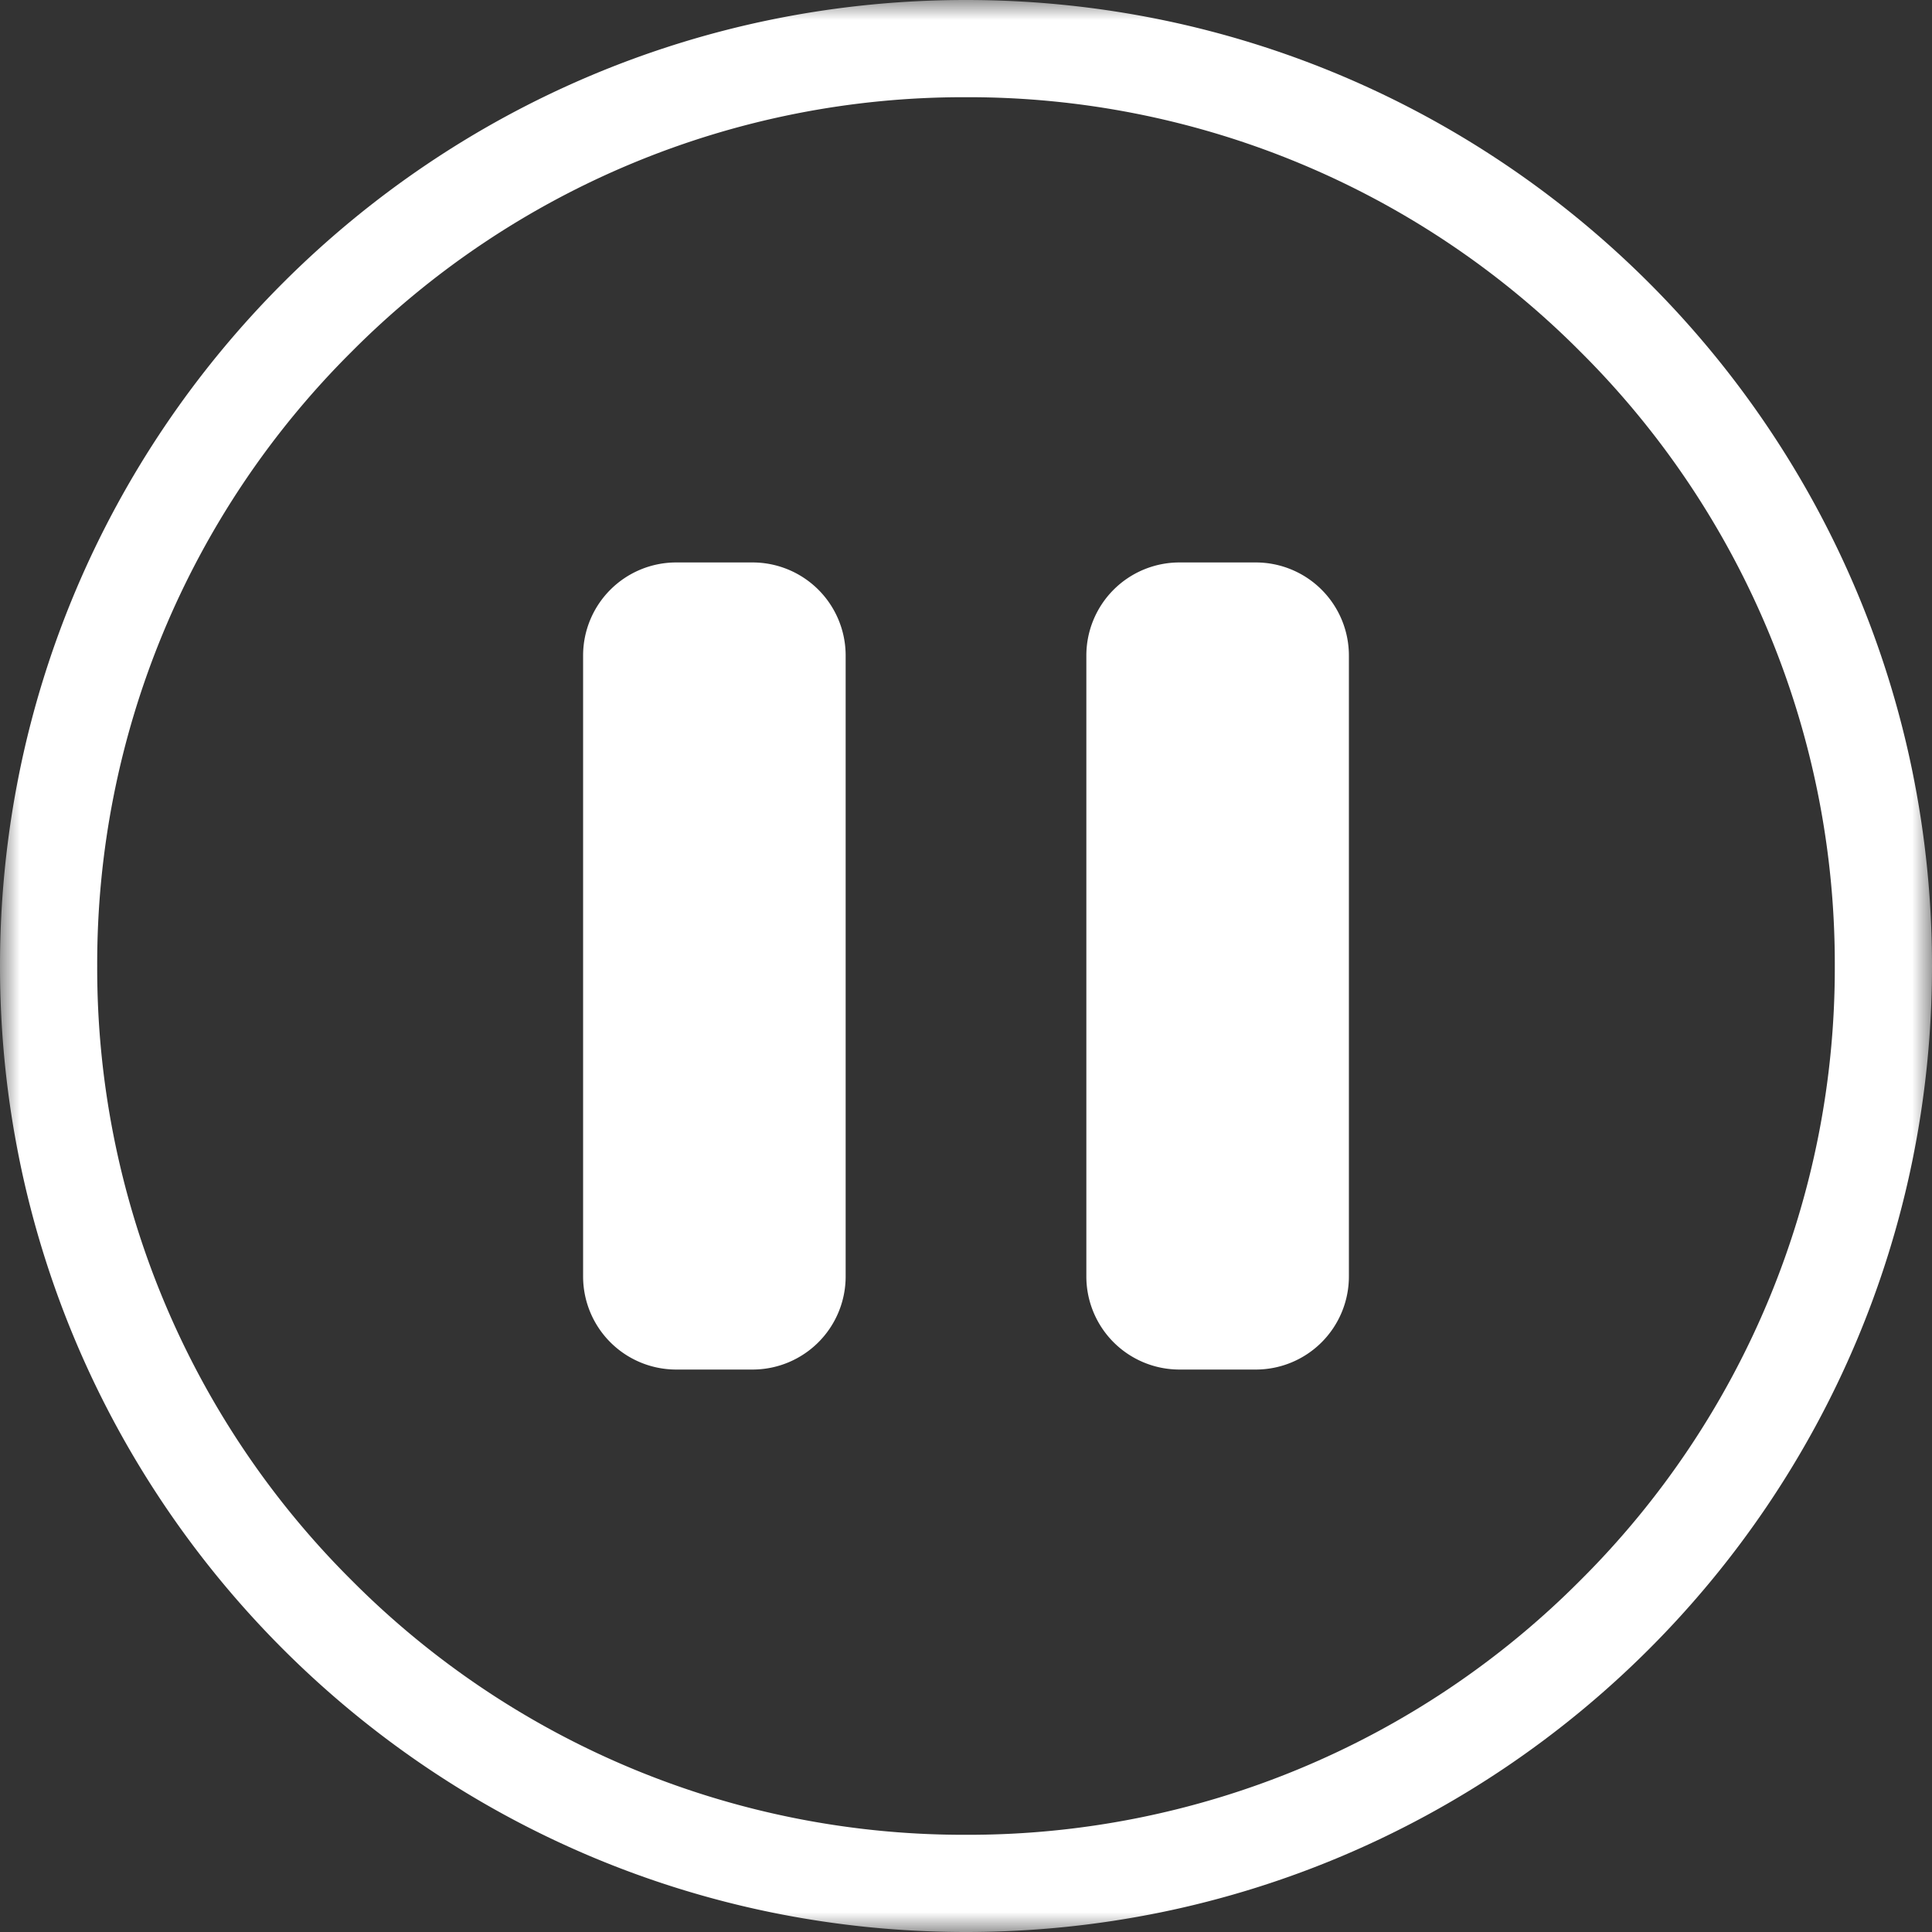 <svg width="48" height="48" viewBox="0 0 48 48" xmlns="http://www.w3.org/2000/svg" xmlns:xlink="http://www.w3.org/1999/xlink">
    <rect x="0" y="0" width="48" height="48" fill="#333333" stroke="none"/>
    <defs>
        <path id="jwnwog7w4a" d="M0 0h48v48H0z"/>
    </defs>
    <g fill="none" fill-rule="evenodd">
        <g>
            <mask id="n74ajfdseb" fill="#fff">
                <use xlink:href="#jwnwog7w4a"/>
            </mask>
            <path d="M24 0C10.745 0 0 10.745 0 24s10.745 24 24 24 24-10.745 24-24S37.255 0 24 0m0 2.415a21.443 21.443 0 0 1 15.263 6.322A21.444 21.444 0 0 1 45.585 24a21.444 21.444 0 0 1-6.322 15.263A21.443 21.443 0 0 1 24 45.585a21.443 21.443 0 0 1-15.263-6.322A21.444 21.444 0 0 1 2.415 24 21.444 21.444 0 0 1 8.737 8.737 21.443 21.443 0 0 1 24 2.415" fill="#FFF" mask="url(#n74ajfdseb)"/>
        </g>
        <path d="M16.793 33.966a2.248 2.248 0 0 1-2.246-2.246V16.28a2.248 2.248 0 0 1 2.246-2.246h1.911a2.248 2.248 0 0 1 2.246 2.246v15.44a2.248 2.248 0 0 1-2.246 2.246h-1.91z" fill="#FFF"/>
        <path d="M18.704 13.974h-1.91a2.313 2.313 0 0 0-2.307 2.306v15.44a2.313 2.313 0 0 0 2.306 2.306h1.911a2.313 2.313 0 0 0 2.306-2.306V16.28a2.313 2.313 0 0 0-2.306-2.306zm0 .12c1.205 0 2.186.98 2.186 2.186v15.44c0 1.205-.98 2.186-2.186 2.186h-1.91a2.188 2.188 0 0 1-2.186-2.186V16.28c0-1.205.98-2.186 2.185-2.186h1.911zM29.296 33.966a2.248 2.248 0 0 1-2.246-2.246V16.28a2.248 2.248 0 0 1 2.246-2.246h1.911a2.248 2.248 0 0 1 2.246 2.246v15.44a2.248 2.248 0 0 1-2.246 2.246h-1.911z" fill="#FFF"/>
        <path d="M31.207 13.974h-1.911a2.313 2.313 0 0 0-2.306 2.306v15.44a2.313 2.313 0 0 0 2.306 2.306h1.91a2.313 2.313 0 0 0 2.307-2.306V16.28a2.313 2.313 0 0 0-2.306-2.306zm0 .12c1.205 0 2.185.98 2.185 2.186v15.44c0 1.205-.98 2.186-2.185 2.186h-1.911a2.188 2.188 0 0 1-2.185-2.186V16.28c0-1.205.98-2.186 2.185-2.186h1.91z" fill="#FFF"/>
    </g>
</svg>
